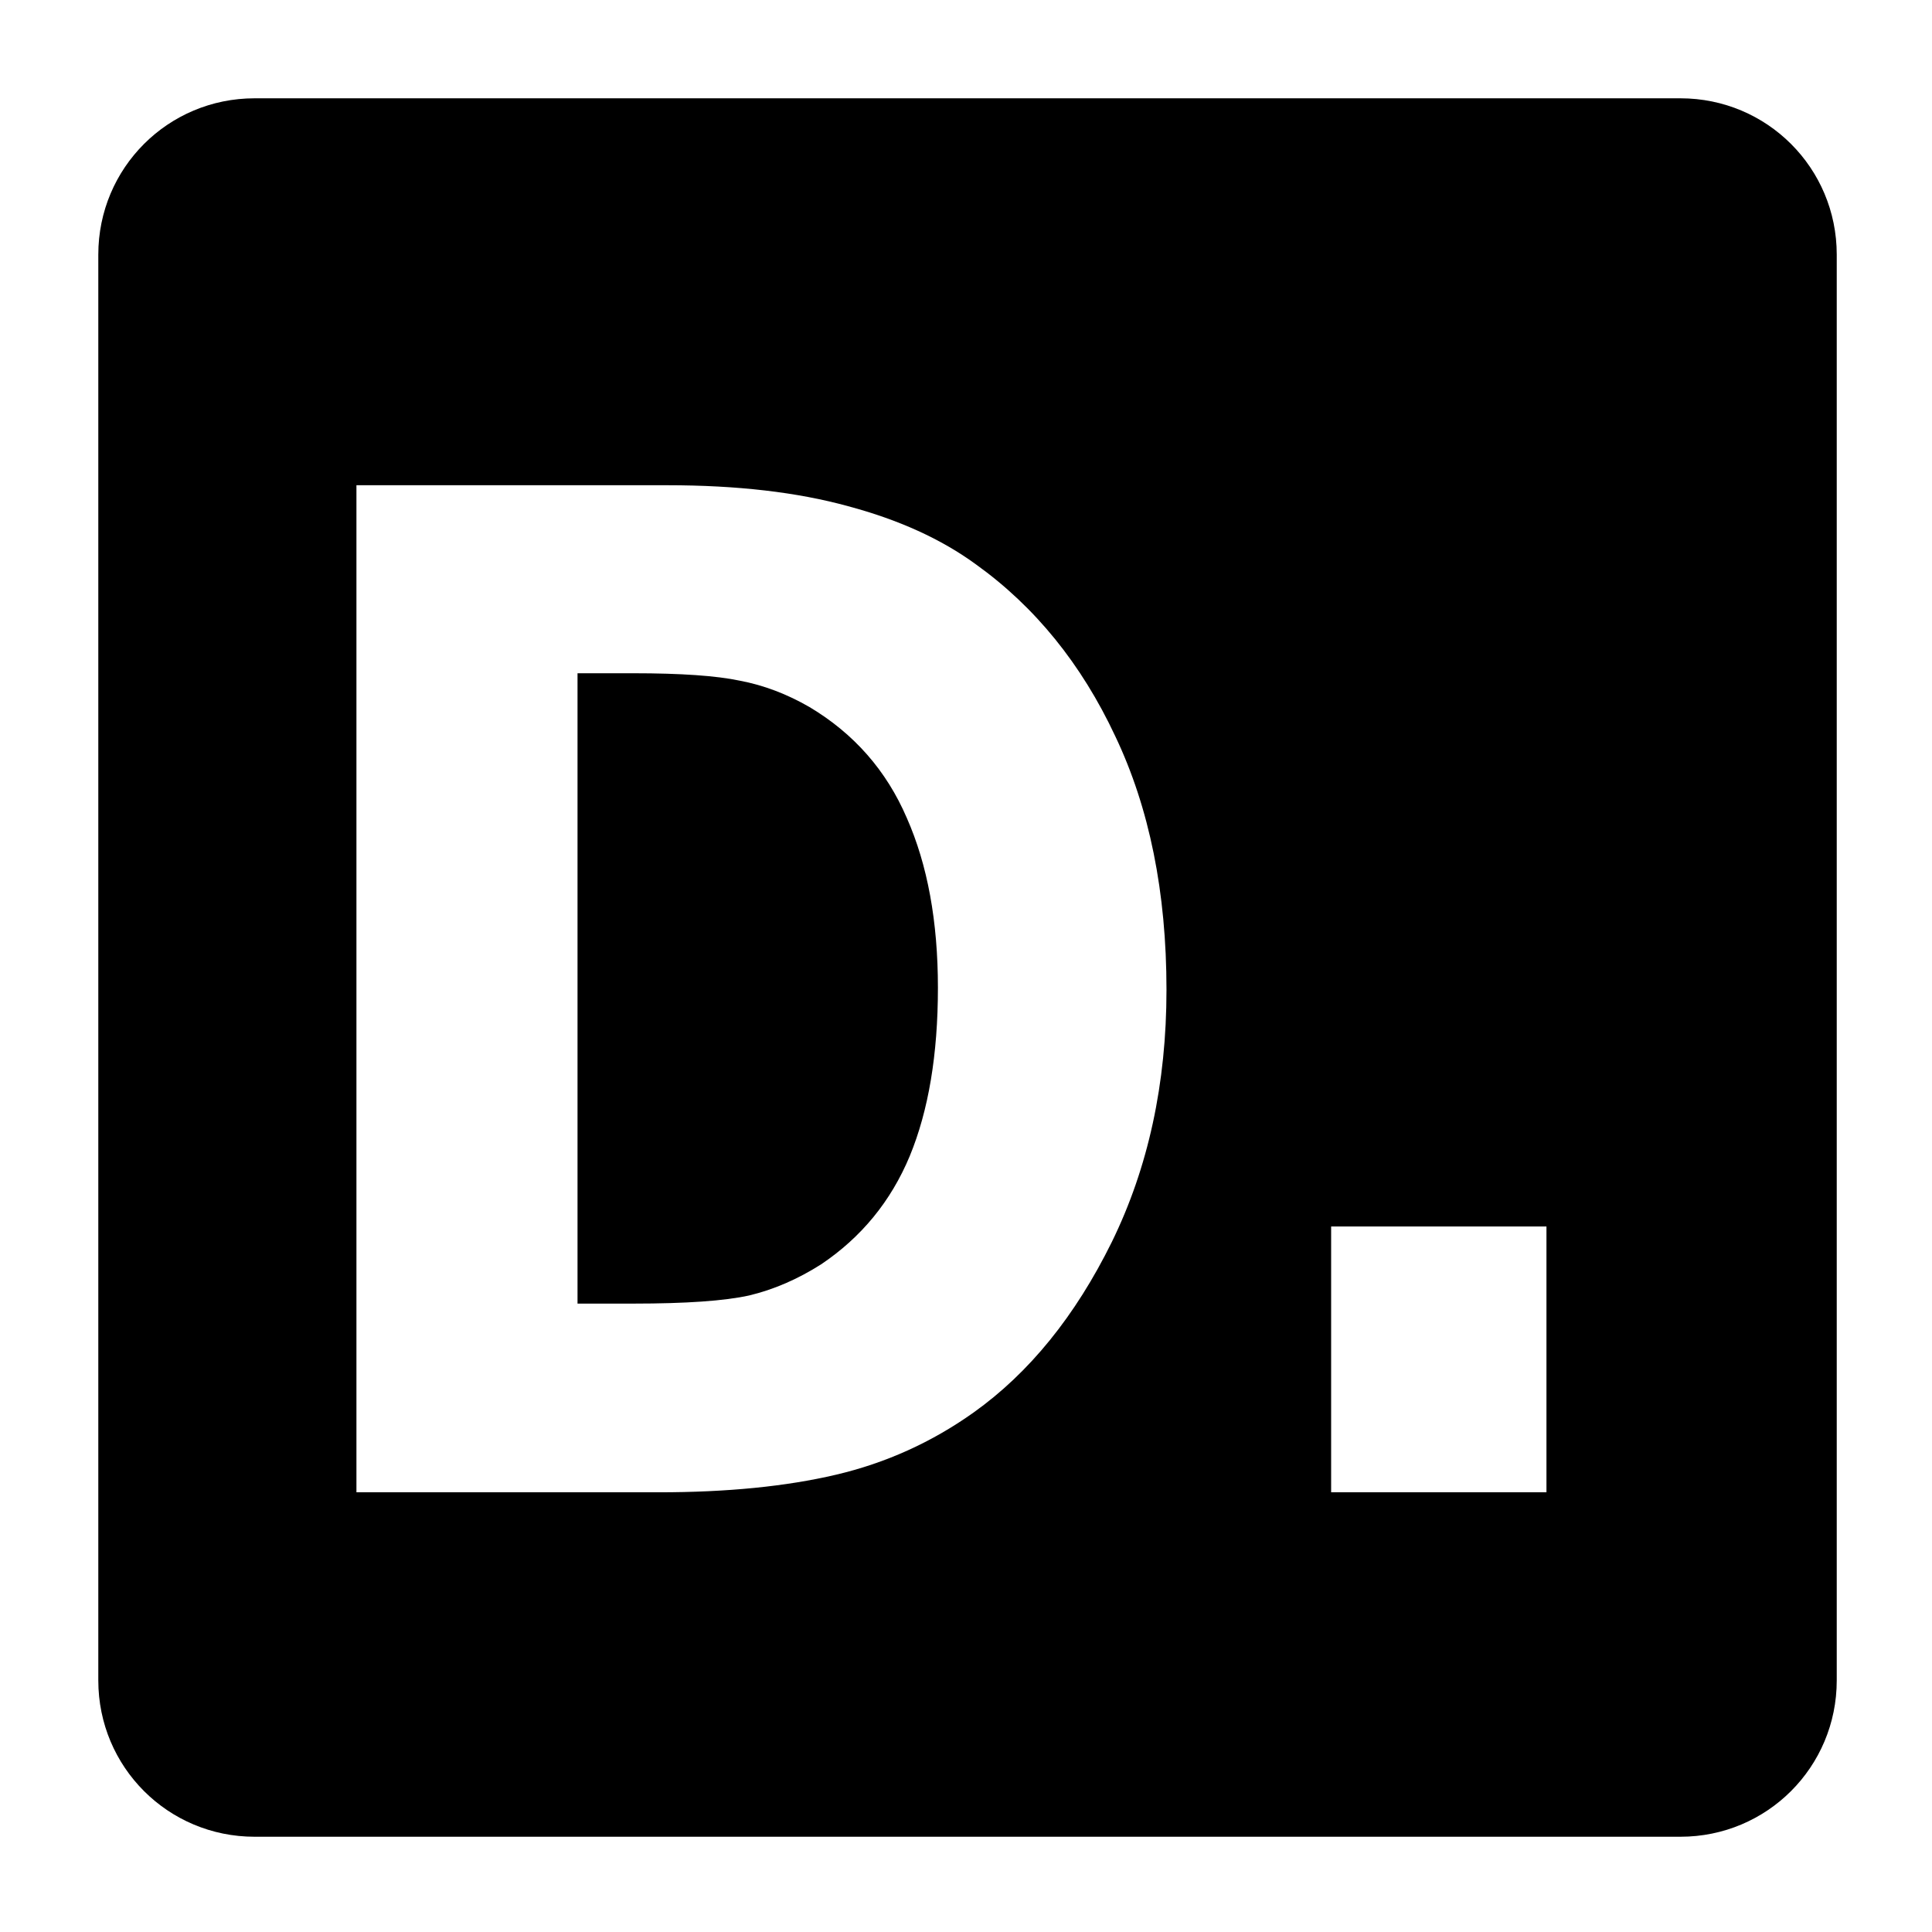 <?xml version="1.0" encoding="UTF-8" standalone="no"?>
<svg
   xmlns:dc="http://purl.org/dc/elements/1.1/"
   xmlns:cc="http://creativecommons.org/ns#"
   xmlns:rdf="http://www.w3.org/1999/02/22-rdf-syntax-ns#"
   xmlns:svg="http://www.w3.org/2000/svg"
   xmlns="http://www.w3.org/2000/svg"
   xmlns:sodipodi="http://sodipodi.sourceforge.net/DTD/sodipodi-0.dtd"
   xmlns:inkscape="http://www.inkscape.org/namespaces/inkscape"
   inkscape:export-ydpi="96"
   inkscape:export-xdpi="96"
   inkscape:export-filename="/Users/joren/repos/dupbit-desktop/public/img/icon-inverted@512px.png"
   width="512"
   height="512"
   viewBox="0 0 135.467 135.467"
   version="1.1"
   id="svg8"
   sodipodi:docname="icon-inverted.svg"
   inkscape:version="1.0 (4035a4f, 2020-05-01)">
  <defs
     id="defs2" />
  <sodipodi:namedview
     id="base"
     pagecolor="#ffffff"
     bordercolor="#666666"
     borderopacity="1.0"
     inkscape:pageopacity="0.0"
     inkscape:pageshadow="2"
     inkscape:zoom="0.99277228"
     inkscape:cx="-152.58227"
     inkscape:cy="270.2628"
     inkscape:document-units="mm"
     inkscape:current-layer="layer1"
     inkscape:document-rotation="0"
     showgrid="false"
     units="px"
     inkscape:window-width="1541"
     inkscape:window-height="965"
     inkscape:window-x="172"
     inkscape:window-y="93"
     inkscape:window-maximized="0"
     inkscape:pagecheckerboard="true" />
  <g
     inkscape:label="Layer 1"
     inkscape:groupmode="layer"
     id="layer1">
    <path
       transform="scale(0.265)"
       d="M 67.369 26.01 C 44.455 26.01 26.01 44.455 26.01 67.369 L 26.01 444.631 C 26.01 467.545 44.455 485.992 67.369 485.992 L 444.631 485.992 C 467.545 485.992 485.992 467.545 485.992 444.631 L 485.992 67.369 C 485.992 44.455 467.545 26.01 444.631 26.01 L 67.369 26.01 z M 94.312 128.389 L 176.572 128.389 C 195.055 128.389 210.999 130.239 224.404 133.938 C 237.81 137.517 249.083 142.647 258.223 149.328 C 273.862 160.543 286.149 175.693 295.086 194.781 C 304.124 213.751 308.645 236.121 308.645 261.891 C 308.645 286.706 303.82 308.956 294.172 328.641 C 284.524 348.206 272.339 363.238 257.613 373.736 C 246.544 381.61 234.407 387.099 221.205 390.201 C 208.003 393.303 192.364 394.854 174.287 394.854 L 94.312 394.854 L 94.312 128.389 z M 152.809 178.139 L 152.809 344.926 L 167.584 344.926 C 181.497 344.926 191.704 344.209 198.203 342.777 C 204.703 341.226 211.049 338.484 217.244 334.547 C 227.907 327.389 235.727 317.844 240.703 305.914 C 245.679 293.864 248.168 279.01 248.168 261.354 C 248.168 243.816 245.425 228.843 239.941 216.436 C 234.559 203.909 225.978 194.125 214.197 187.086 C 208.206 183.626 202.062 181.3 195.766 180.107 C 189.571 178.795 180.177 178.139 167.584 178.139 L 152.809 178.139 z M 352.211 324.525 L 409.184 324.525 L 409.184 394.854 L 352.211 394.854 L 352.211 324.525 z "
       style="fill:#000000;fill-opacity:1;stroke:#ffffff;stroke-width:52.018;stroke-linejoin:round;stroke-miterlimit:4;stroke-dasharray:none;stroke-opacity:0"
       id="rect833" />
  </g>
</svg>
